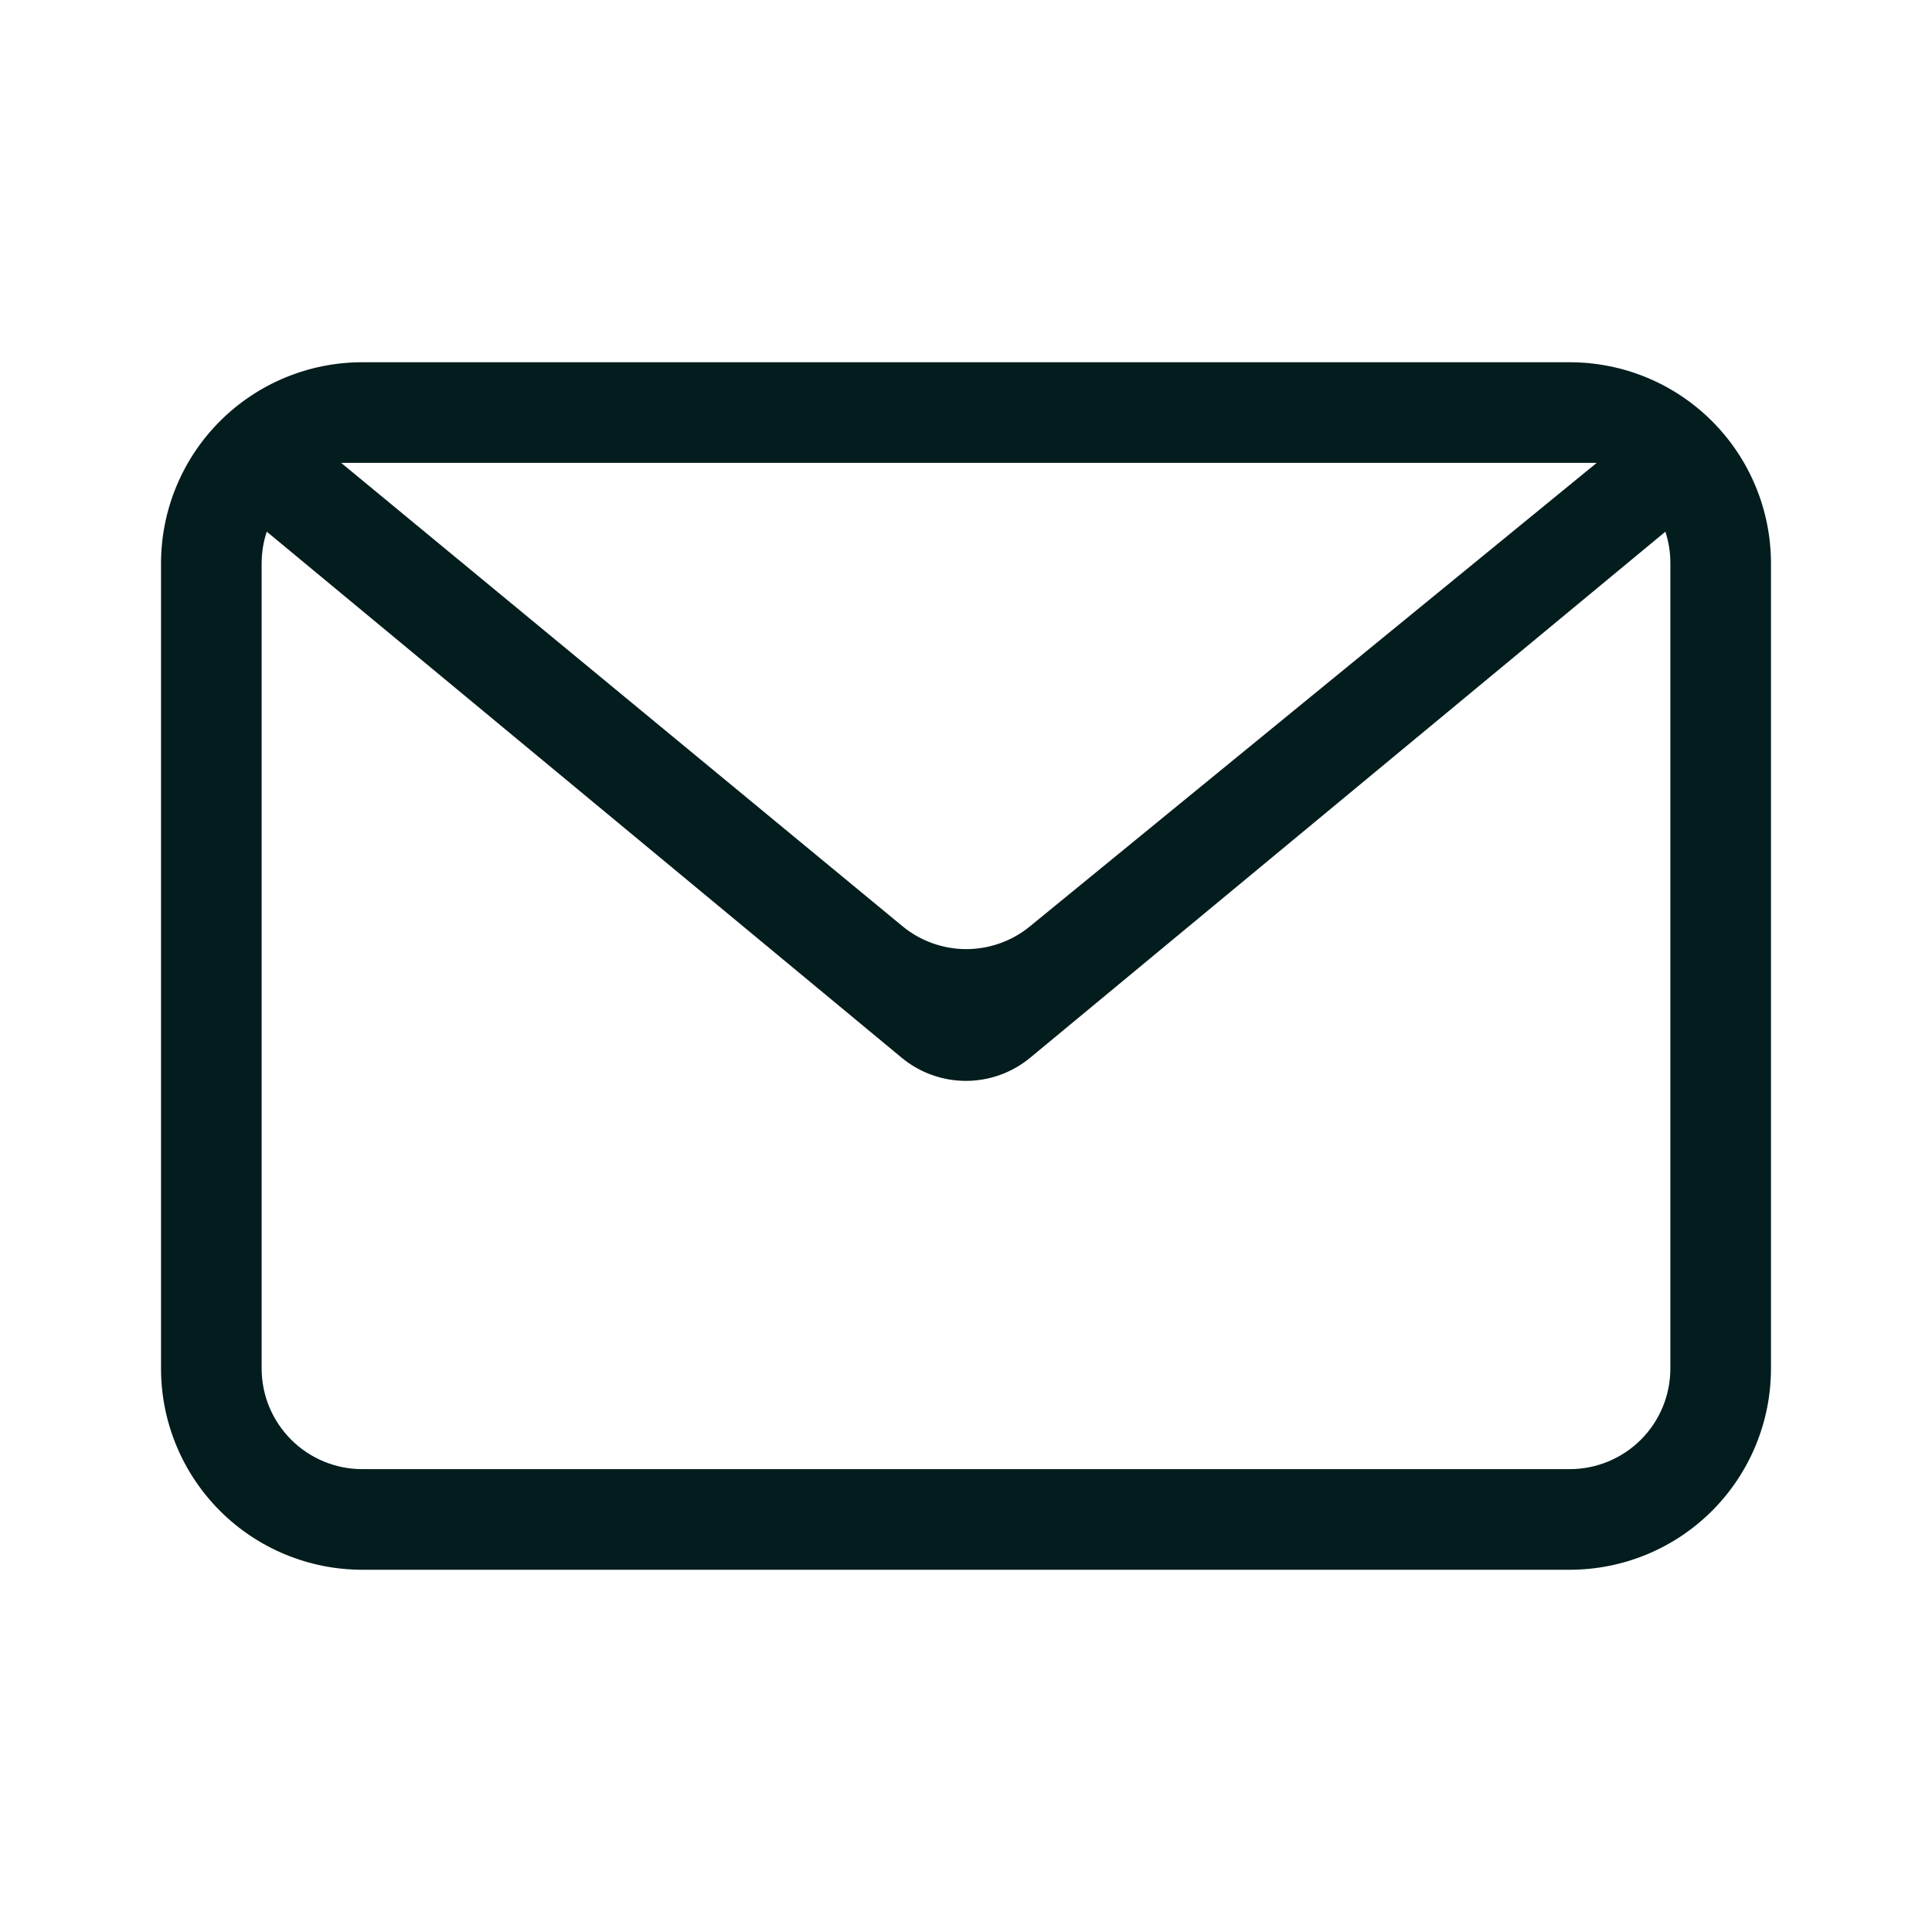 <svg width="26" height="26" viewBox="0 0 26 26" fill="none" xmlns="http://www.w3.org/2000/svg">
<g clip-path="url(#clip0_31_107)">
<path fill-rule="evenodd" clip-rule="evenodd" d="M22.412 7.155L13.863 14.235C13.62 14.436 13.314 14.546 12.999 14.546C12.683 14.546 12.378 14.436 12.135 14.235L3.59 7.155C3.544 7.293 3.521 7.438 3.521 7.583V18.417C3.521 18.776 3.664 19.12 3.918 19.374C4.171 19.628 4.516 19.771 4.875 19.771H21.125C21.484 19.771 21.829 19.628 22.083 19.374C22.337 19.12 22.479 18.776 22.479 18.417V7.583C22.48 7.438 22.457 7.293 22.412 7.155ZM4.875 4.875H21.125C21.843 4.875 22.532 5.16 23.04 5.668C23.548 6.176 23.833 6.865 23.833 7.583V18.417C23.833 19.135 23.548 19.824 23.04 20.332C22.532 20.84 21.843 21.125 21.125 21.125H4.875C4.157 21.125 3.468 20.84 2.96 20.332C2.452 19.824 2.167 19.135 2.167 18.417V7.583C2.167 6.865 2.452 6.176 2.96 5.668C3.468 5.16 4.157 4.875 4.875 4.875ZM4.591 6.229L12.142 12.462C12.383 12.662 12.687 12.772 13.001 12.773C13.314 12.773 13.619 12.665 13.861 12.466L21.488 6.229H4.591Z" fill="#031C1D"/>
</g>
<defs>
<clipPath id="clip0_31_107">
<rect width="21.667" height="21.667" fill="white" transform="translate(2.167 2.167)"/>
</clipPath>
</defs>
</svg>
